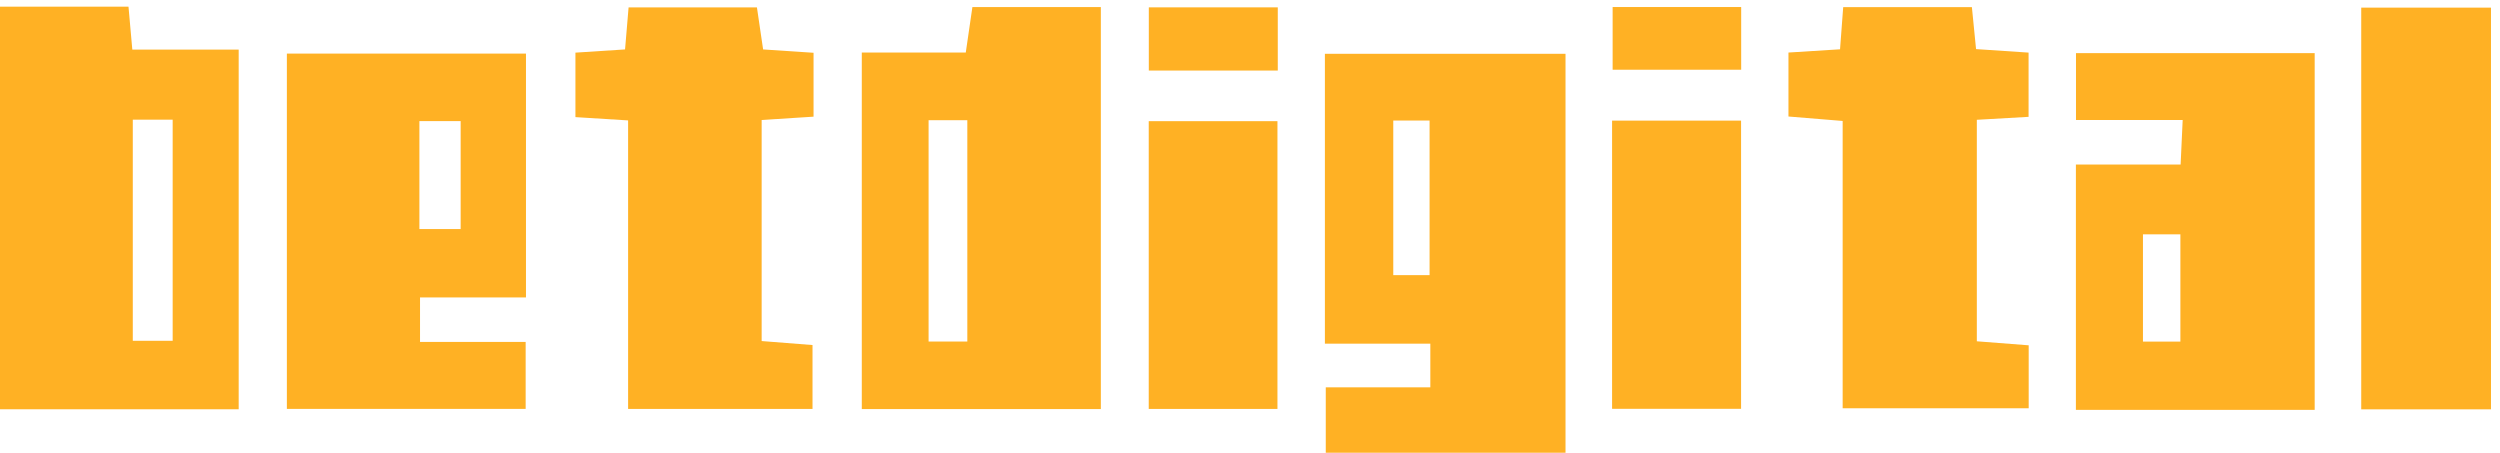 <?xml version="1.0" encoding="UTF-8"?>
<svg width="265px" height="48px" viewBox="0 0 265 48" version="1.1" xmlns="http://www.w3.org/2000/svg" xmlns:xlink="http://www.w3.org/1999/xlink">
    <!-- Generator: Sketch 60.1 (88133) - https://sketch.com -->
    <title>betdigital</title>
    <desc>Created with Sketch.</desc>
    <g id="design" stroke="none" stroke-width="1" fill="none" fill-rule="evenodd">
        <g id="main" transform="translate(-1063, -64)" fill="#FFB124">
            <g id="betdigital" transform="translate(1063, 64)">
                <path d="M140.439,5.705 L140.439,36.429 L151.615,36.429 L151.615,41.055 L140.531,41.055 L140.531,47.988 L165.945,47.988 L165.945,5.705 L140.439,5.705 Z M147.687,29.166 L151.535,29.166 L151.535,12.777 L147.687,12.777 L147.687,29.166 Z" id="Path"></path>
                <path d="M98.43,36.203 L102.536,36.203 L102.536,12.739 L98.43,12.739 L98.43,36.203 Z M116.69,0.751 L116.69,43.359 L91.35,43.359 L91.35,5.565 L102.373,5.565 C102.636,3.76 102.849,2.293 103.074,0.751 L116.69,0.751 Z" id="Path"></path>
                <path d="M14.076,36.128 L18.303,36.128 L18.303,12.685 L14.076,12.685 L14.076,36.128 Z M0,0.708 L13.62,0.708 C13.753,2.21 13.875,3.573 14.025,5.255 L25.3,5.255 L25.3,43.38 L0,43.38 L0,0.708 Z" id="Path"></path>
                <path d="M227.154,36.211 L231.121,36.211 L231.121,24.837 L227.154,24.837 L227.154,36.211 Z M245.356,5.631 L245.356,43.446 L220.045,43.446 L220.045,17.439 L231.146,17.439 C231.222,15.803 231.283,14.459 231.364,12.722 L220.055,12.722 L220.055,5.631 L245.356,5.631 Z" id="Path"></path>
                <path d="M44.456,24.28 L48.83,24.28 L48.83,12.837 L44.456,12.837 L44.456,24.28 Z M30.408,43.343 L30.408,5.681 L55.753,5.681 L55.753,31.528 L44.523,31.528 L44.523,36.244 L55.719,36.244 L55.719,43.343 L30.408,43.343 Z" id="Path"></path>
                <path d="M209.544,36.177 C211.454,36.325 213.145,36.456 215.041,36.603 L215.041,43.277 L195.322,43.277 L195.322,12.821 C193.25,12.651 191.484,12.507 189.577,12.35 L189.577,5.569 C191.478,5.45 193.17,5.344 195.045,5.226 C195.16,3.692 195.262,2.326 195.379,0.755 L209.02,0.755 C209.158,2.151 209.293,3.506 209.462,5.205 C211.25,5.324 213.03,5.443 215.029,5.576 L215.029,12.385 C213.213,12.488 211.522,12.585 209.544,12.698 L209.544,36.177 Z" id="Path"></path>
                <path d="M80.735,12.718 L80.735,36.152 C82.51,36.291 84.182,36.423 86.127,36.575 L86.127,43.346 L66.579,43.346 L66.579,12.763 C64.573,12.639 62.902,12.534 60.996,12.415 L60.996,5.58 C62.712,5.469 64.392,5.36 66.256,5.239 C66.382,3.745 66.496,2.381 66.63,0.786 L80.235,0.786 C80.449,2.243 80.664,3.705 80.89,5.24 C82.711,5.361 84.4,5.473 86.236,5.594 L86.236,12.367 C84.53,12.476 82.852,12.583 80.735,12.718" id="Path"></path>
                <polygon id="Path" points="250.291 43.389 264.044 43.389 264.044 0.809 250.291 0.809"></polygon>
                <polygon id="Path" points="121.766 43.347 135.41 43.347 135.41 12.844 121.766 12.844"></polygon>
                <polygon id="Path" points="170.881 43.334 184.554 43.334 184.554 12.786 170.881 12.786"></polygon>
                <polygon id="Path" points="170.939 7.391 184.565 7.391 184.565 0.745 170.939 0.745"></polygon>
                <polygon id="Path" points="121.774 7.479 135.444 7.479 135.444 0.78 121.774 0.78"></polygon>
            </g>
        </g>
    </g>
</svg>